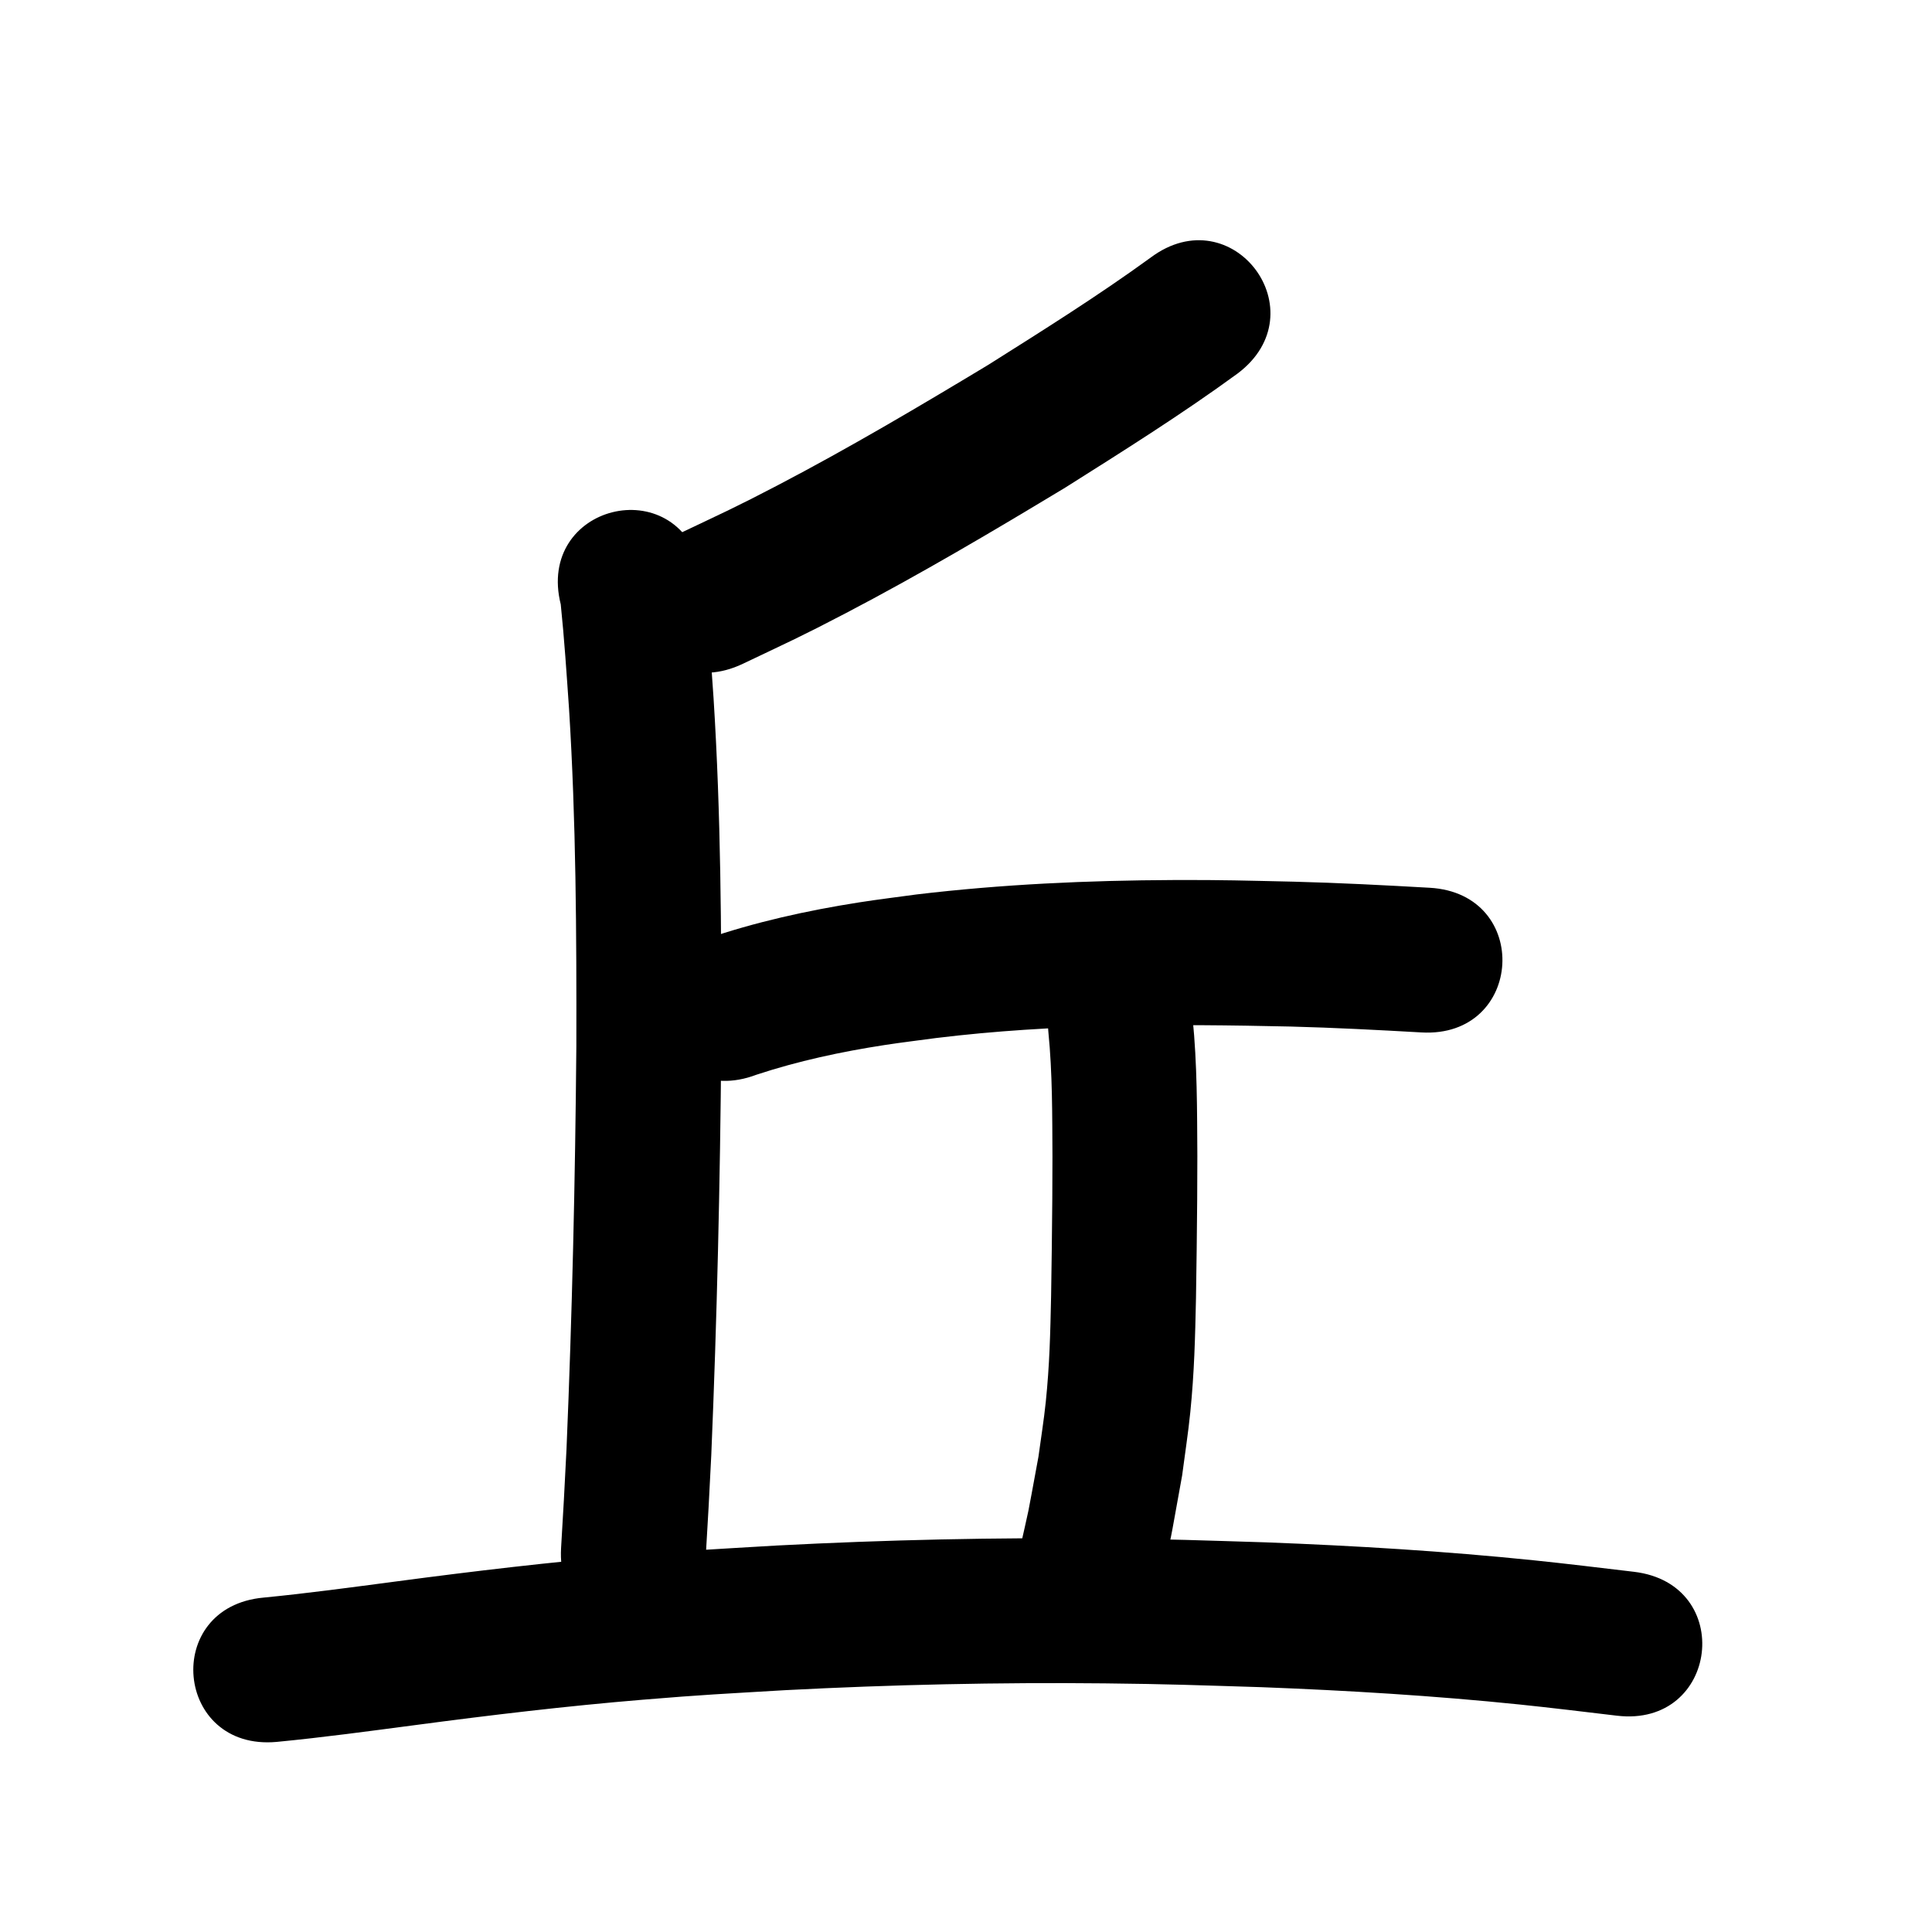 <?xml version="1.0" ?>
<svg xmlns="http://www.w3.org/2000/svg" viewBox="0 0 1000 1000">
<path d="m 595.557,133.345 c -27.164,19.74 -55.659,37.599 -84.047,55.508 -35.881,21.628 -71.966,42.995 -109.113,62.399 -21.701,11.336 -28.235,14.196 -50.142,24.612 -47.885,22.792 -15.652,90.513 32.233,67.72 v 0 c 23.495,-11.194 30.185,-14.118 53.463,-26.295 38.664,-20.226 76.244,-42.455 113.582,-65.008 30.065,-18.975 60.234,-37.912 88.959,-58.888 42.461,-31.774 -2.475,-91.823 -44.936,-60.048 z"/>
<path d="m 290.246,312.84 c 1.856,17.928 3.026,35.922 4.279,53.9 3.648,58.172 3.913,116.479 3.792,174.741 -0.592,69.554 -2.163,139.1 -5.098,208.595 -1.801,34.872 -0.861,17.827 -2.802,51.134 -3.083,52.943 71.79,57.303 74.873,4.36 v 0 c 1.981,-34.038 1.021,-16.594 2.862,-52.333 2.97,-70.497 4.576,-141.046 5.165,-211.604 0.119,-60.054 -0.179,-120.153 -3.974,-180.112 -1.324,-18.963 -1.168,-17.457 -2.557,-34.9 -0.734,-9.214 -1.34,-18.492 -2.88,-27.619 -0.249,-1.474 -0.607,-2.928 -0.91,-4.392 -12.89,-51.443 -85.641,-33.214 -72.751,18.229 z"/>
<path d="m 391.512,556.283 c 21.615,-7.136 43.928,-11.921 66.407,-15.382 8.858,-1.364 17.761,-2.416 26.642,-3.624 60.935,-7.442 122.221,-7.305 183.472,-5.94 22.593,0.589 45.161,1.764 67.722,3.048 52.948,3.007 57.201,-71.872 4.253,-74.879 v 0 c -23.426,-1.328 -46.858,-2.546 -70.316,-3.151 -25.198,-0.553 -36.512,-0.96 -62.028,-0.855 -44.52,0.184 -89.062,2.192 -133.29,7.472 -9.844,1.359 -19.714,2.539 -29.532,4.078 -27.103,4.247 -54.013,10.192 -79.977,19.127 -49.573,18.842 -22.926,88.949 26.647,70.107 z"/>
<path d="m 542.64,534.198 c 2.13,21.435 1.993,43.026 2.107,64.541 -0.027,7.275 -0.031,14.55 -0.082,21.825 -0.073,10.341 -0.401,40.255 -0.614,50.144 -0.419,19.425 -0.767,35.536 -2.759,54.917 -0.975,9.484 -2.526,18.899 -3.789,28.349 -6.943,37.375 -3.134,18.819 -11.414,55.669 -11.576,51.754 61.615,68.125 73.191,16.371 v 0 c 9.113,-40.91 4.901,-20.152 12.585,-62.282 1.414,-10.952 3.143,-21.868 4.242,-32.855 2.082,-20.815 2.488,-38.308 2.936,-59.093 0.217,-10.09 0.549,-40.439 0.622,-50.942 0.052,-7.504 0.054,-15.008 0.082,-22.512 -0.134,-23.759 -0.064,-47.591 -2.445,-71.257 -5.039,-52.793 -79.7,-45.667 -74.661,7.126 z"/>
<path d="m 143.211,901.607 c 23.978,-2.314 47.851,-5.565 71.731,-8.706 39.11,-5.191 78.292,-9.858 117.615,-13.119 32.217,-2.672 41.328,-3.016 74.039,-4.961 55.043,-2.864 110.169,-4.079 165.284,-3.51 33.193,0.343 48.001,0.96 80.96,1.968 44.663,1.71 89.301,4.397 133.767,8.973 15.594,1.605 34.647,3.926 50.292,5.784 52.663,6.252 61.505,-68.225 8.842,-74.477 v 0 c -16.545,-1.964 -35.546,-4.281 -52.046,-5.972 -46.064,-4.72 -92.301,-7.516 -138.567,-9.274 -33.88,-1.032 -48.912,-1.658 -83.067,-2.003 -56.663,-0.571 -113.338,0.686 -169.926,3.642 -33.682,2.011 -43.219,2.376 -76.422,5.141 -40.303,3.357 -80.466,8.125 -120.552,13.446 -22.881,3.009 -45.753,6.135 -68.726,8.372 -52.816,4.791 -46.041,79.484 6.775,74.693 z"/>
</svg>
